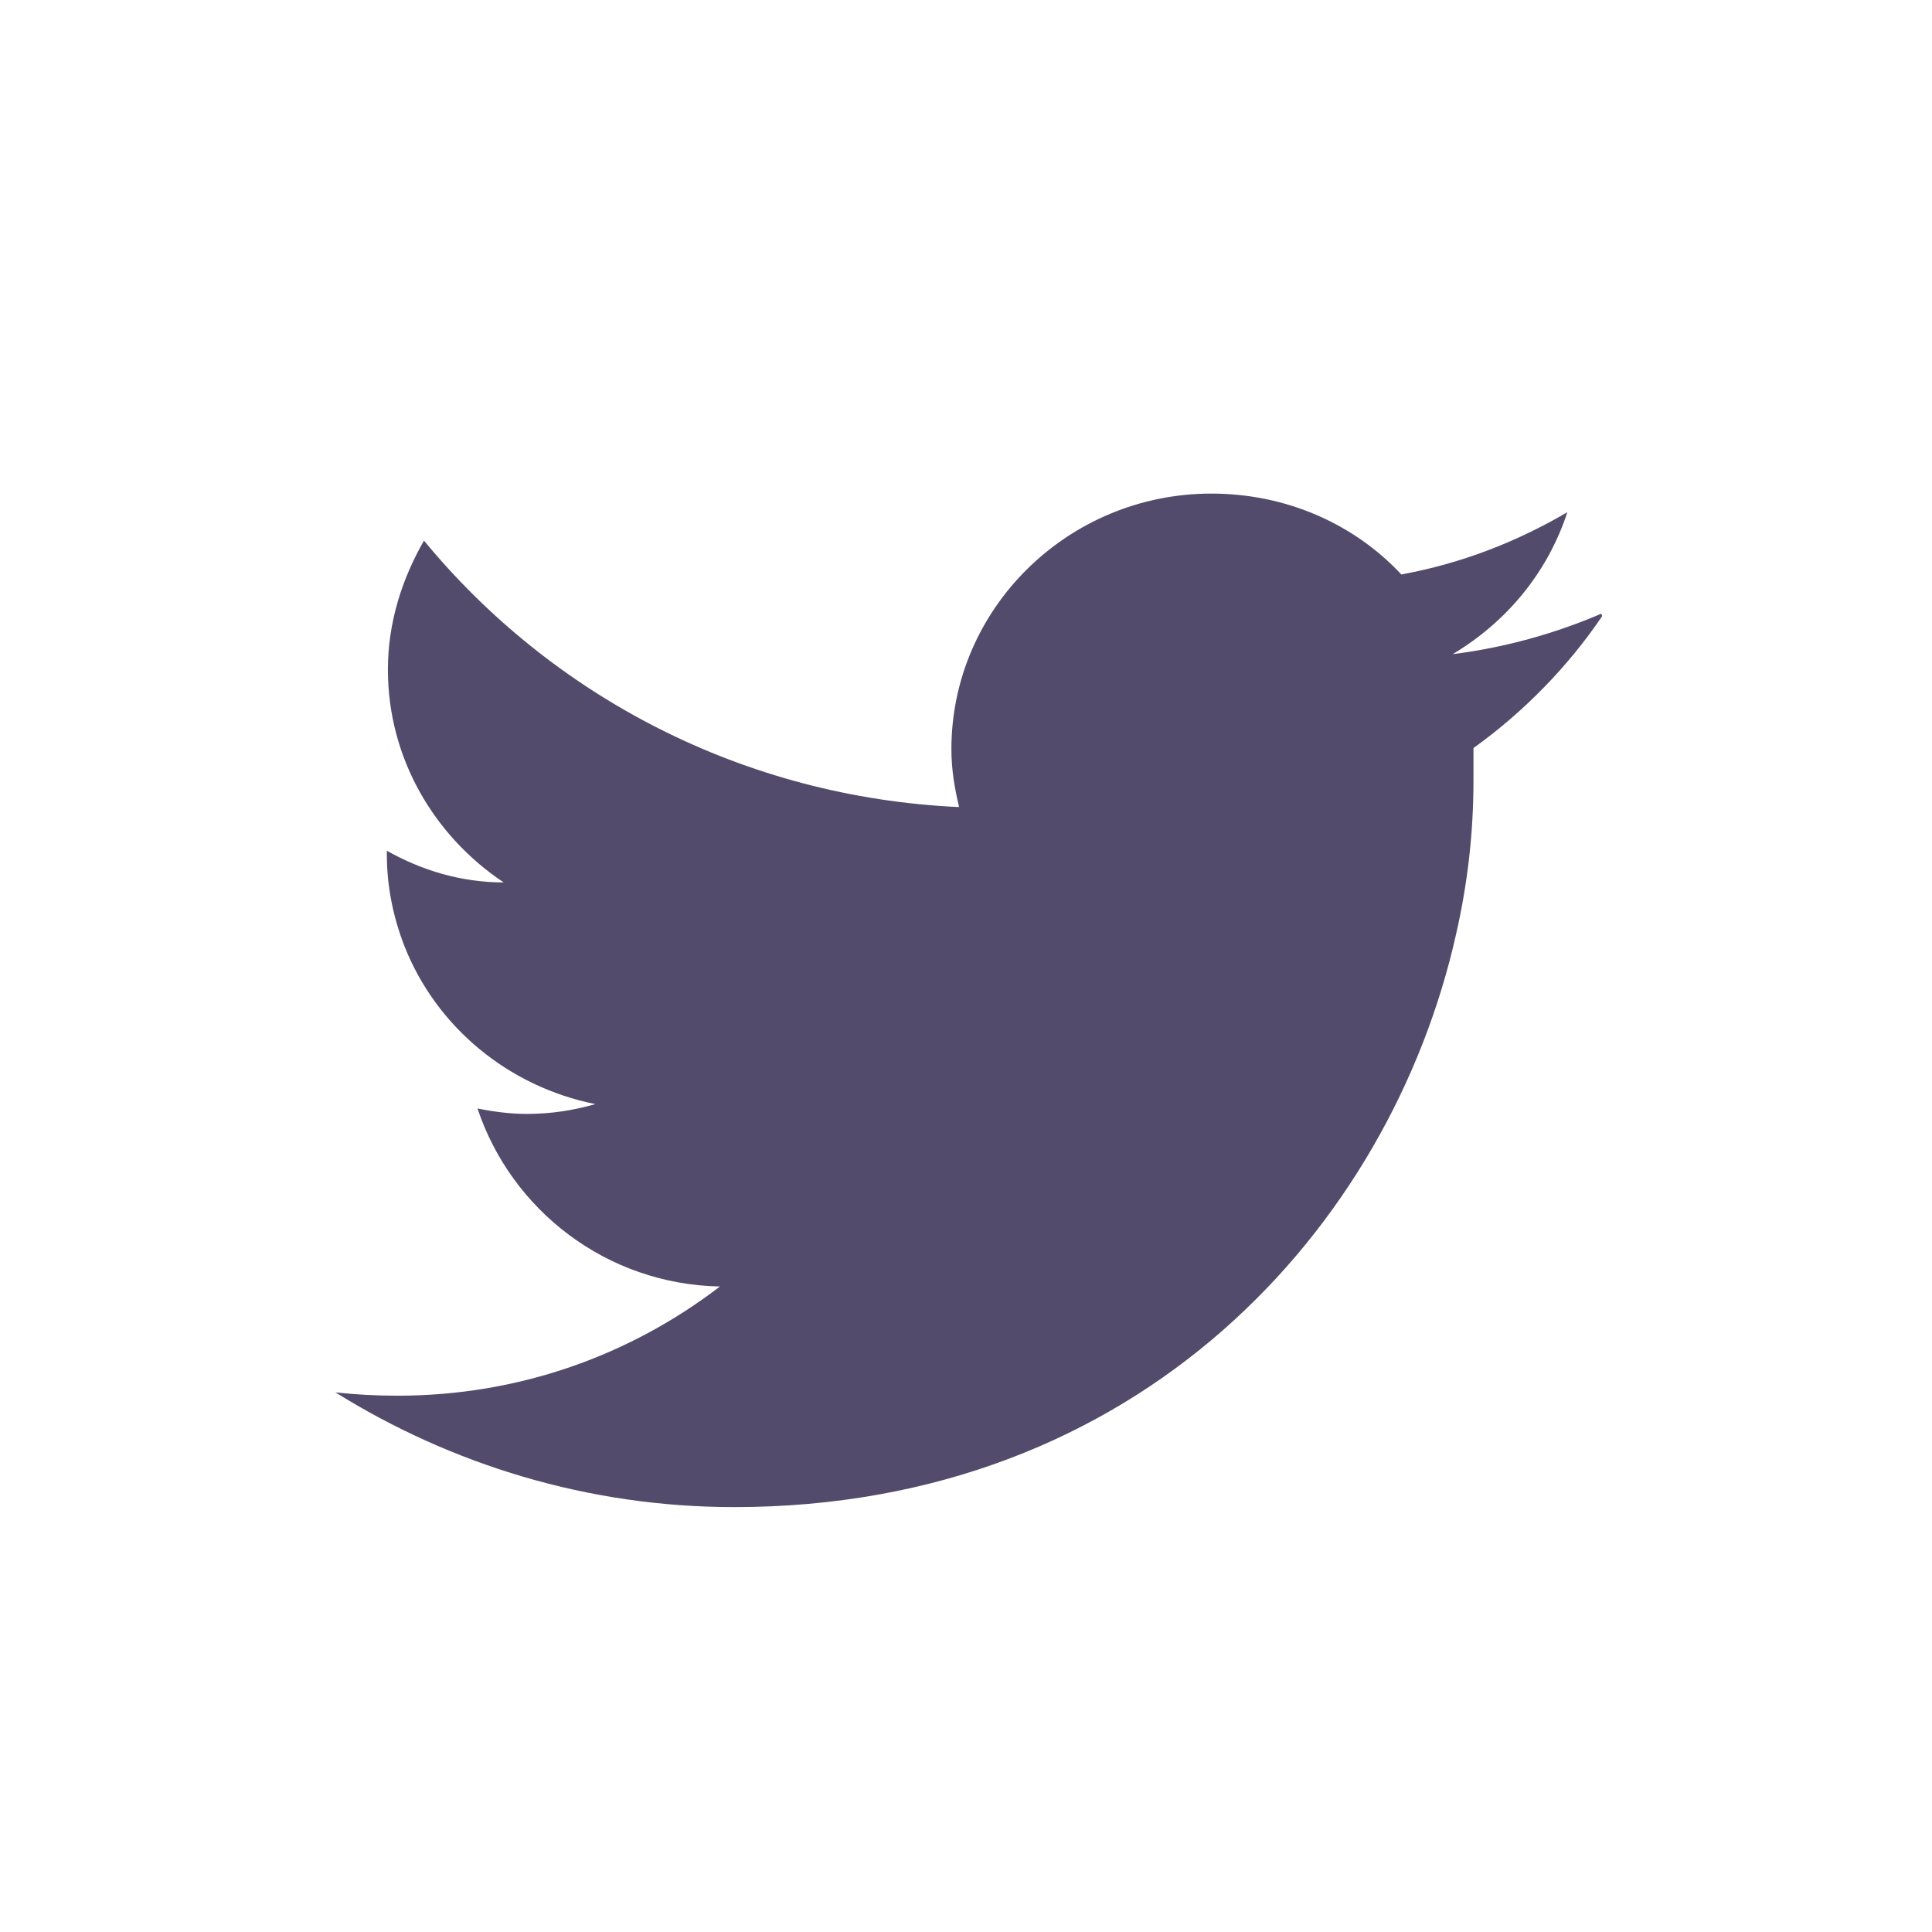 <svg width="27" height="27" viewBox="0 0 27 27" fill="none" xmlns="http://www.w3.org/2000/svg">
<path fill-rule="evenodd" clip-rule="evenodd" d="M22.377 8.577C21.736 8.852 21.034 9.05 20.302 9.142C21.065 8.684 21.629 7.997 21.904 7.158C21.202 7.57 20.424 7.875 19.584 8.028C18.928 7.326 17.982 6.898 16.929 6.898C14.929 6.898 13.296 8.501 13.296 10.47C13.296 10.76 13.342 11.019 13.403 11.279C10.381 11.141 7.71 9.722 5.925 7.555C5.619 8.089 5.421 8.699 5.421 9.356C5.421 10.607 6.077 11.691 7.039 12.332C6.444 12.332 5.894 12.164 5.406 11.889V11.935C5.406 12.393 5.497 12.82 5.65 13.217C6.093 14.346 7.1 15.186 8.321 15.43C8 15.521 7.695 15.567 7.359 15.567C7.13 15.567 6.901 15.537 6.673 15.491C7.146 16.91 8.473 17.948 10.061 17.979C8.809 18.94 7.253 19.505 5.558 19.505C5.253 19.505 4.978 19.49 4.688 19.459C6.306 20.466 8.214 21.062 10.259 21.062C15.937 21.062 19.432 17.139 20.347 13.064C20.515 12.332 20.592 11.614 20.592 10.912V10.454C21.294 9.951 21.919 9.31 22.392 8.608L22.377 8.577Z" fill="#534B6B"/>
</svg>
